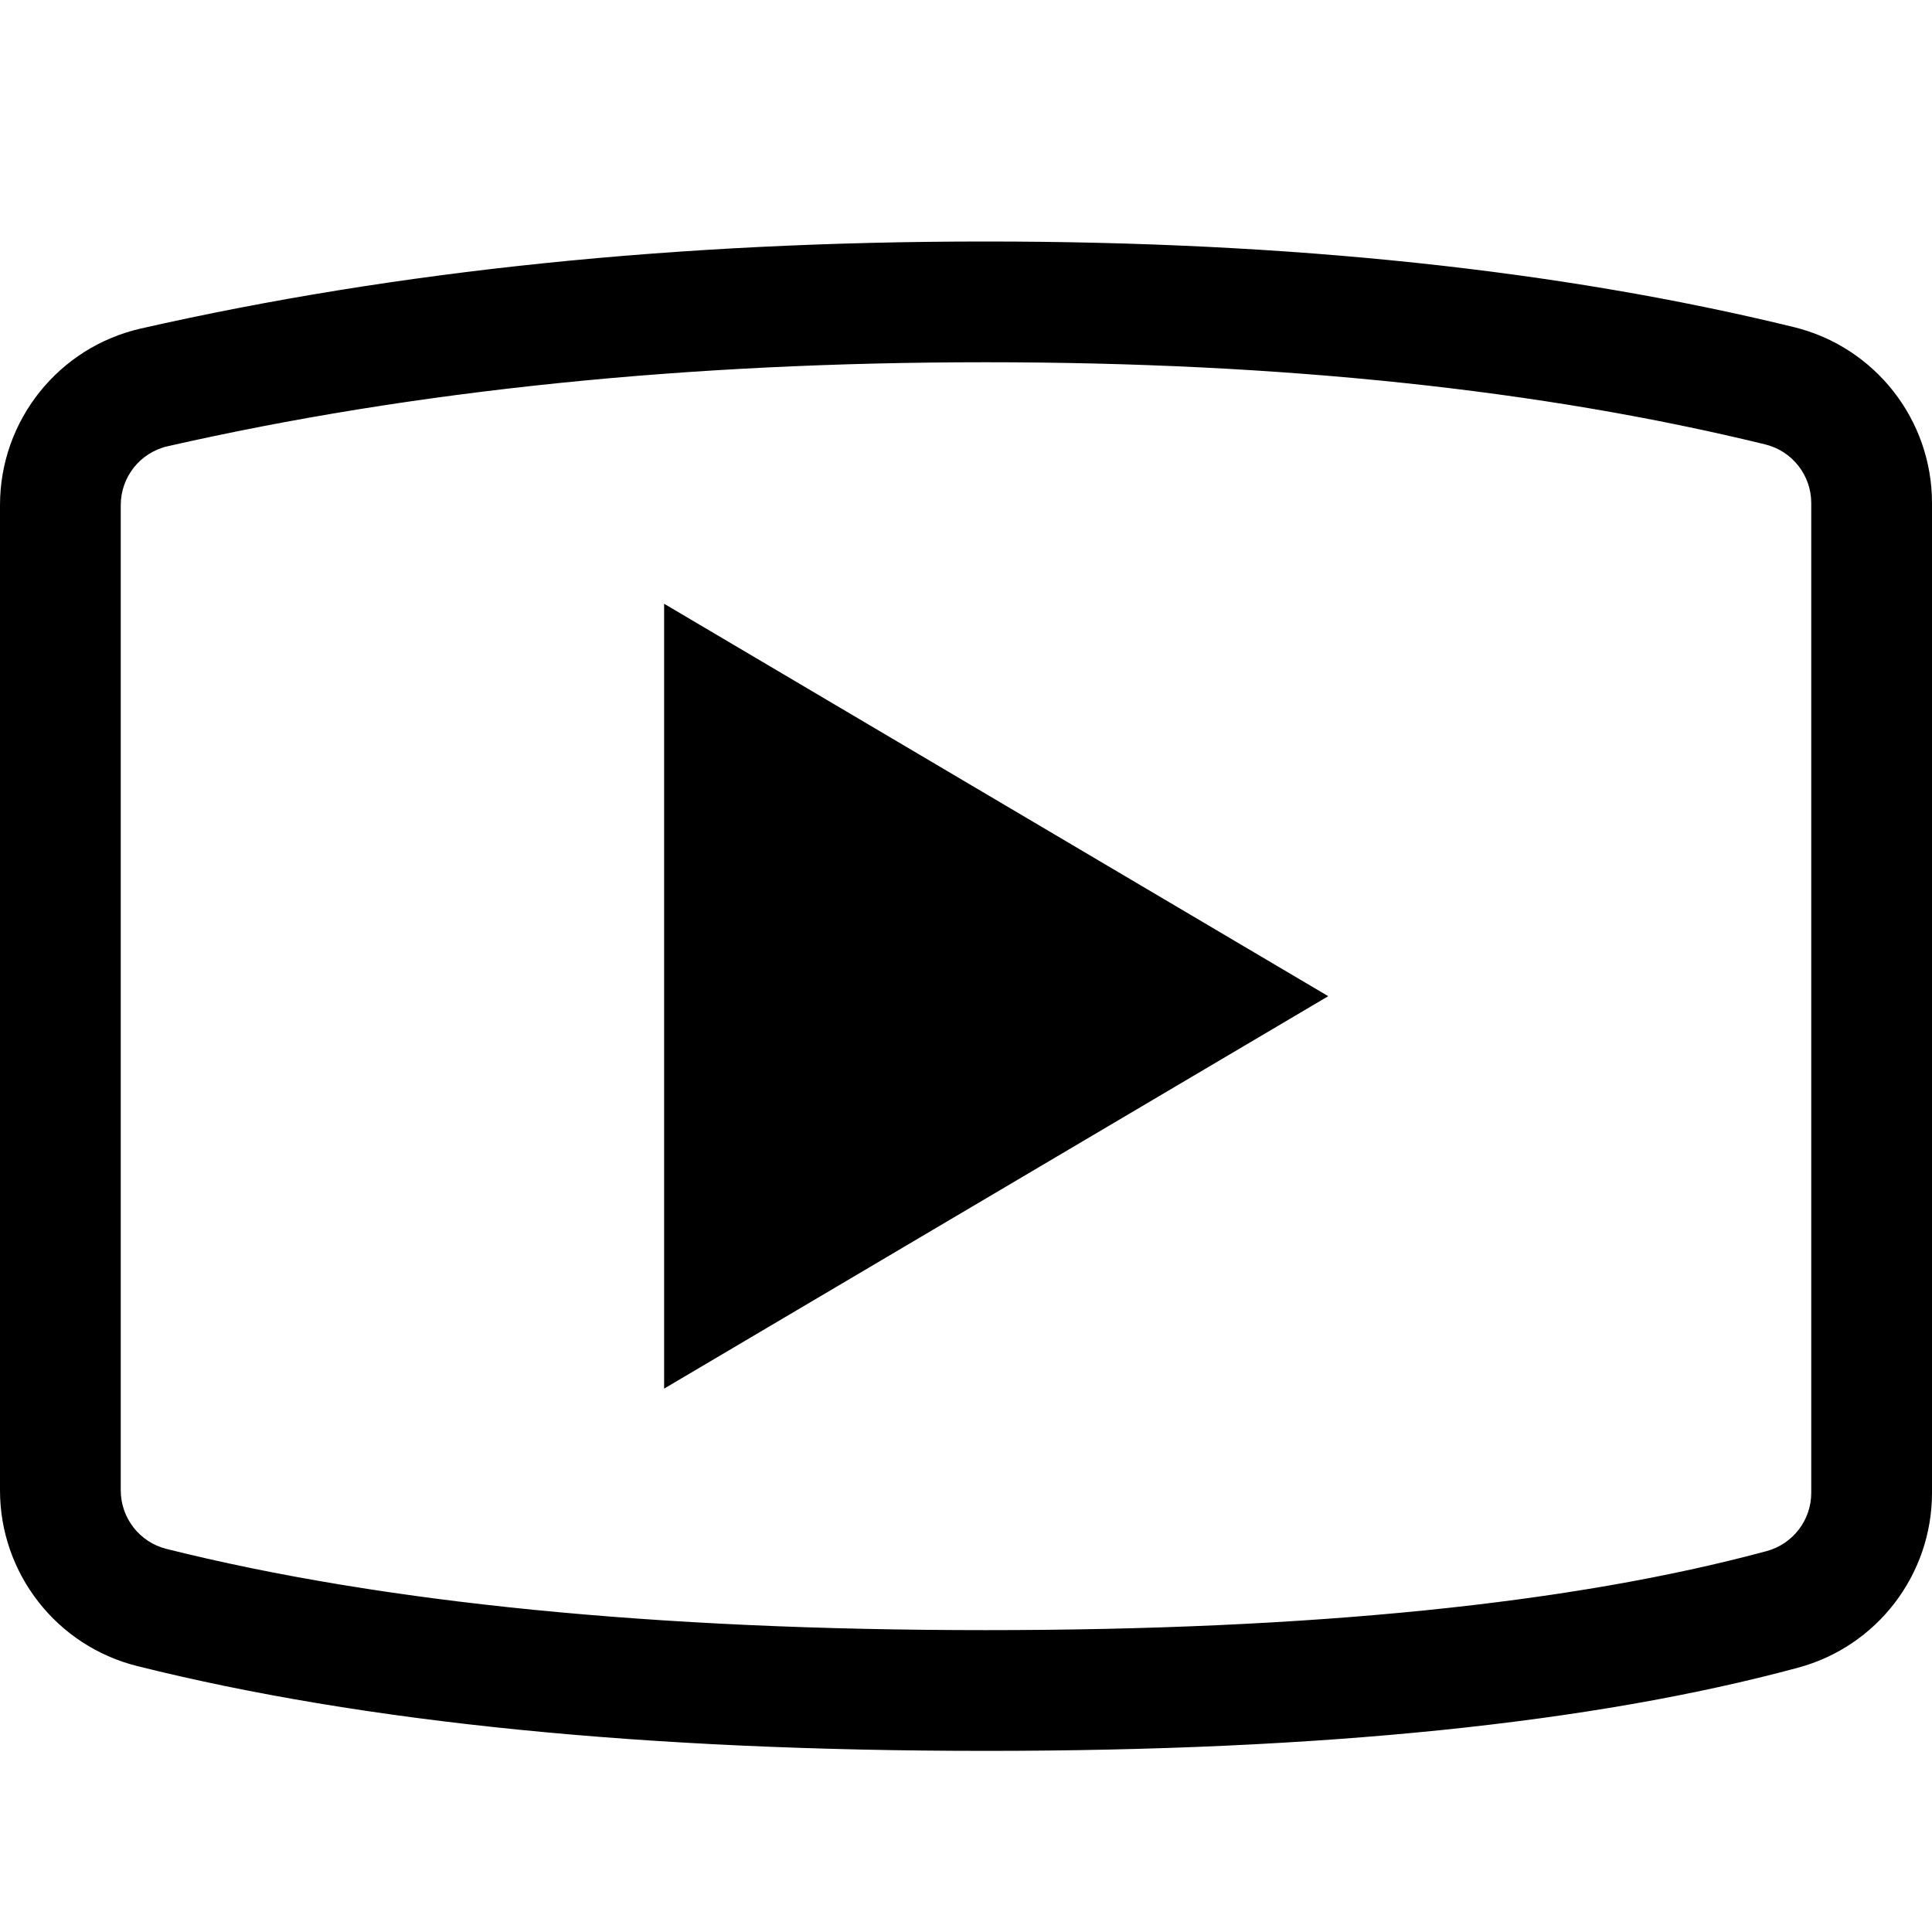 <?xml version="1.0" encoding="UTF-8"?>
<svg viewBox="0 0 32 32" version="1.1" xmlns="http://www.w3.org/2000/svg" xmlns:xlink="http://www.w3.org/1999/xlink">
    <path d="M16.326,4 C21.38,4 25.841,4.472 29.713,5.418 C31.055,5.747 32,6.95 32,8.332 L32,8.332 L32,24.726 C32,26.082 31.091,27.269 29.782,27.622 C26.368,28.544 21.886,29 16.326,29 C10.706,29 6.023,28.534 2.272,27.595 C0.937,27.261 0,26.061 0,24.685 L0,24.685 L0,8.366 C0,6.965 0.969,5.751 2.335,5.441 C6.566,4.48 11.23,4 16.326,4 Z M16.326,6 C11.373,6 6.857,6.464 2.778,7.391 C2.323,7.494 2,7.899 2,8.366 L2,8.366 L2,24.685 C2,25.143 2.312,25.543 2.757,25.655 C6.333,26.549 10.858,27 16.326,27 C21.725,27 26.04,26.561 29.261,25.691 C29.697,25.573 30,25.178 30,24.726 L30,24.726 L30,8.332 C30,7.872 29.685,7.47 29.238,7.361 C25.532,6.455 21.228,6 16.326,6 Z M11,10 L22,16.5 L11,23 L11,10 Z" fill="#000000"></path>
</svg>
